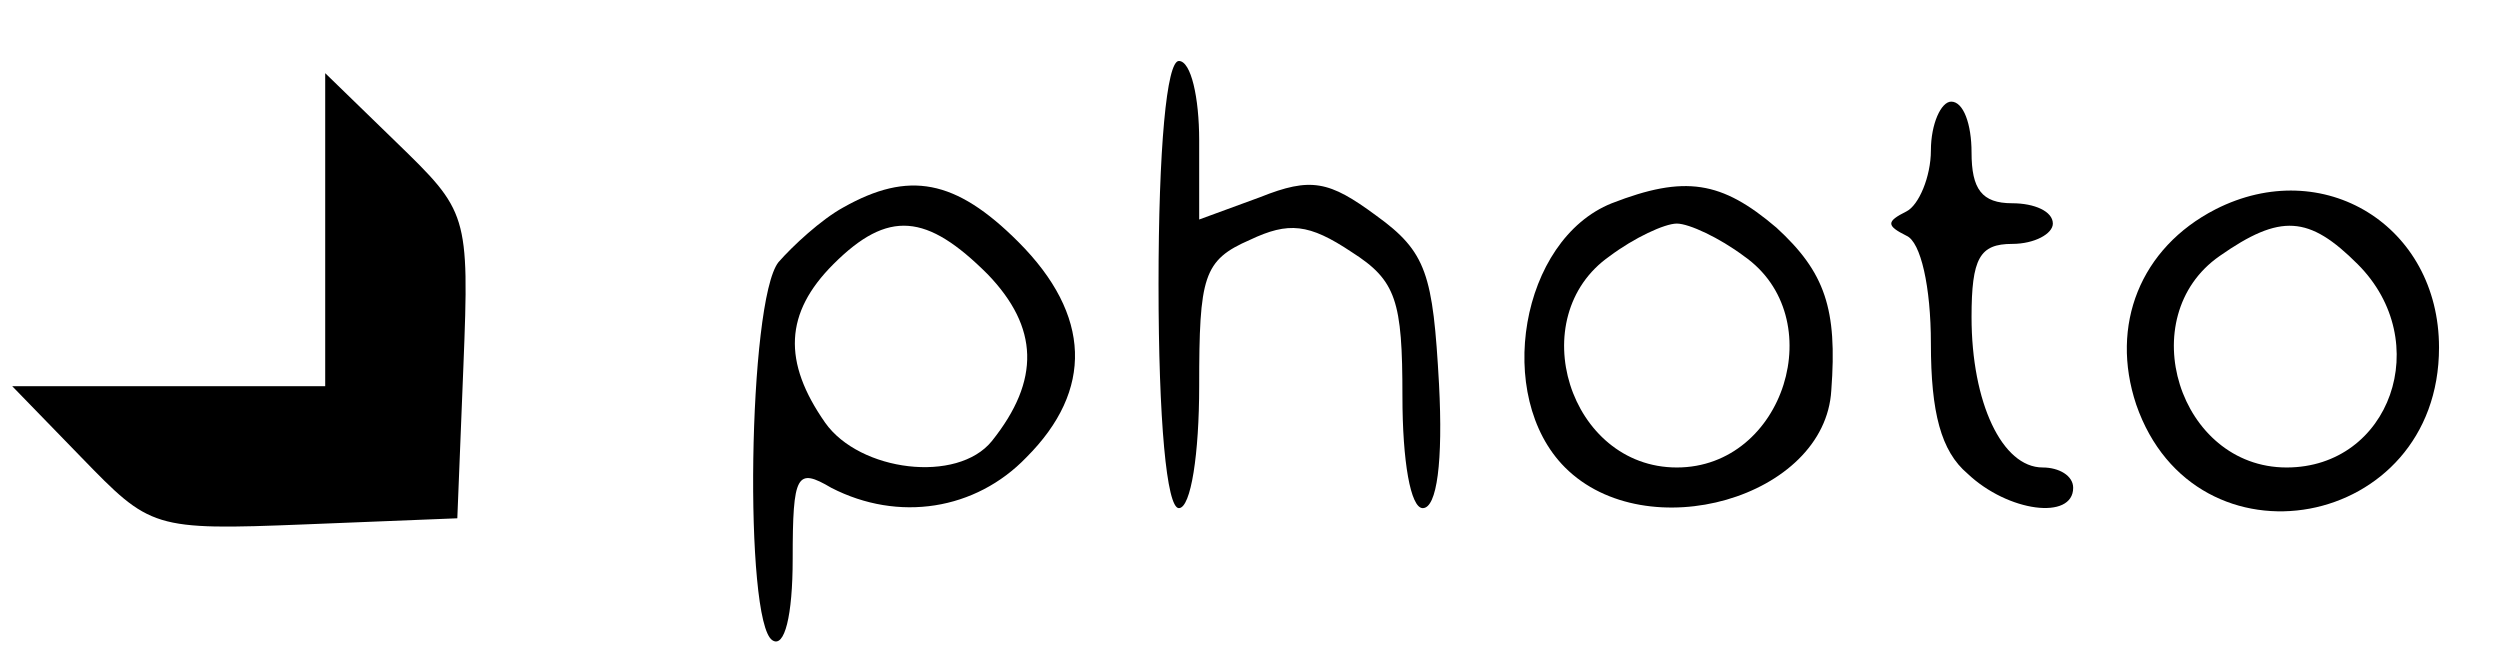 <?xml version="1.0" standalone="no"?>
<!DOCTYPE svg PUBLIC "-//W3C//DTD SVG 20010904//EN"
 "http://www.w3.org/TR/2001/REC-SVG-20010904/DTD/svg10.dtd">
<svg version="1.0" xmlns="http://www.w3.org/2000/svg"
 width="123pt" height="32pt" viewBox="0 0 123 32"
 preserveAspectRatio="xMidYMid meet">

<g transform="translate(0,32) scale(0.1,-0.1)"
fill="#000000" stroke="none">
<path d="M570 180 c0 -67 4 -110 10 -110 6 0 10 27 10 60 0 54 2 62 25 72 19
9 29 8 50 -6 22 -14 25 -24 25 -71 0 -32 4 -55 10 -55 7 0 10 23 8 61 -3 54
-6 65 -31 83 -23 17 -32 19 -57 9 l-30 -11 0 39 c0 21 -4 39 -10 39 -6 0 -10
-43 -10 -110z"/>
<path d="M160 207 l0 -77 -77 0 -77 0 34 -35 c34 -35 35 -36 110 -33 l75 3 3
75 c3 75 2 76 -33 110 l-35 34 0 -77z"/>
<path d="M950 246 c0 -13 -6 -27 -12 -30 -10 -5 -10 -7 0 -12 7 -3 12 -25 12
-53 0 -34 5 -53 18 -64 20 -19 52 -23 52 -7 0 6 -7 10 -15 10 -20 0 -35 32
-35 74 0 29 4 36 20 36 11 0 20 5 20 10 0 6 -9 10 -20 10 -15 0 -20 7 -20 25
0 14 -4 25 -10 25 -5 0 -10 -11 -10 -24z"/>
<path d="M415 218 c-11 -6 -25 -19 -32 -27 -15 -19 -17 -177 -3 -186 6 -4 10
12 10 40 0 42 2 45 19 35 33 -17 71 -11 96 15 33 33 32 70 -4 106 -31 31 -54
35 -86 17z m71 -33 c25 -26 26 -52 2 -82 -17 -21 -65 -15 -82 9 -21 30 -20 54
4 78 27 27 46 25 76 -5z"/>
<path d="M793 220 c-45 -18 -58 -95 -23 -130 40 -40 128 -15 131 38 3 40 -3
58 -27 80 -27 23 -45 26 -81 12z m65 -26 c43 -30 20 -104 -33 -104 -53 0 -76
74 -33 104 12 9 27 16 33 16 6 0 21 -7 33 -16z"/>
<path d="M1090 217 c-37 -19 -52 -57 -39 -96 29 -84 149 -62 149 28 0 60 -57
95 -110 68z m70 -27 c38 -38 16 -100 -35 -100 -53 0 -76 74 -33 104 30 21 44
20 68 -4z"/>
</g>
</svg>
